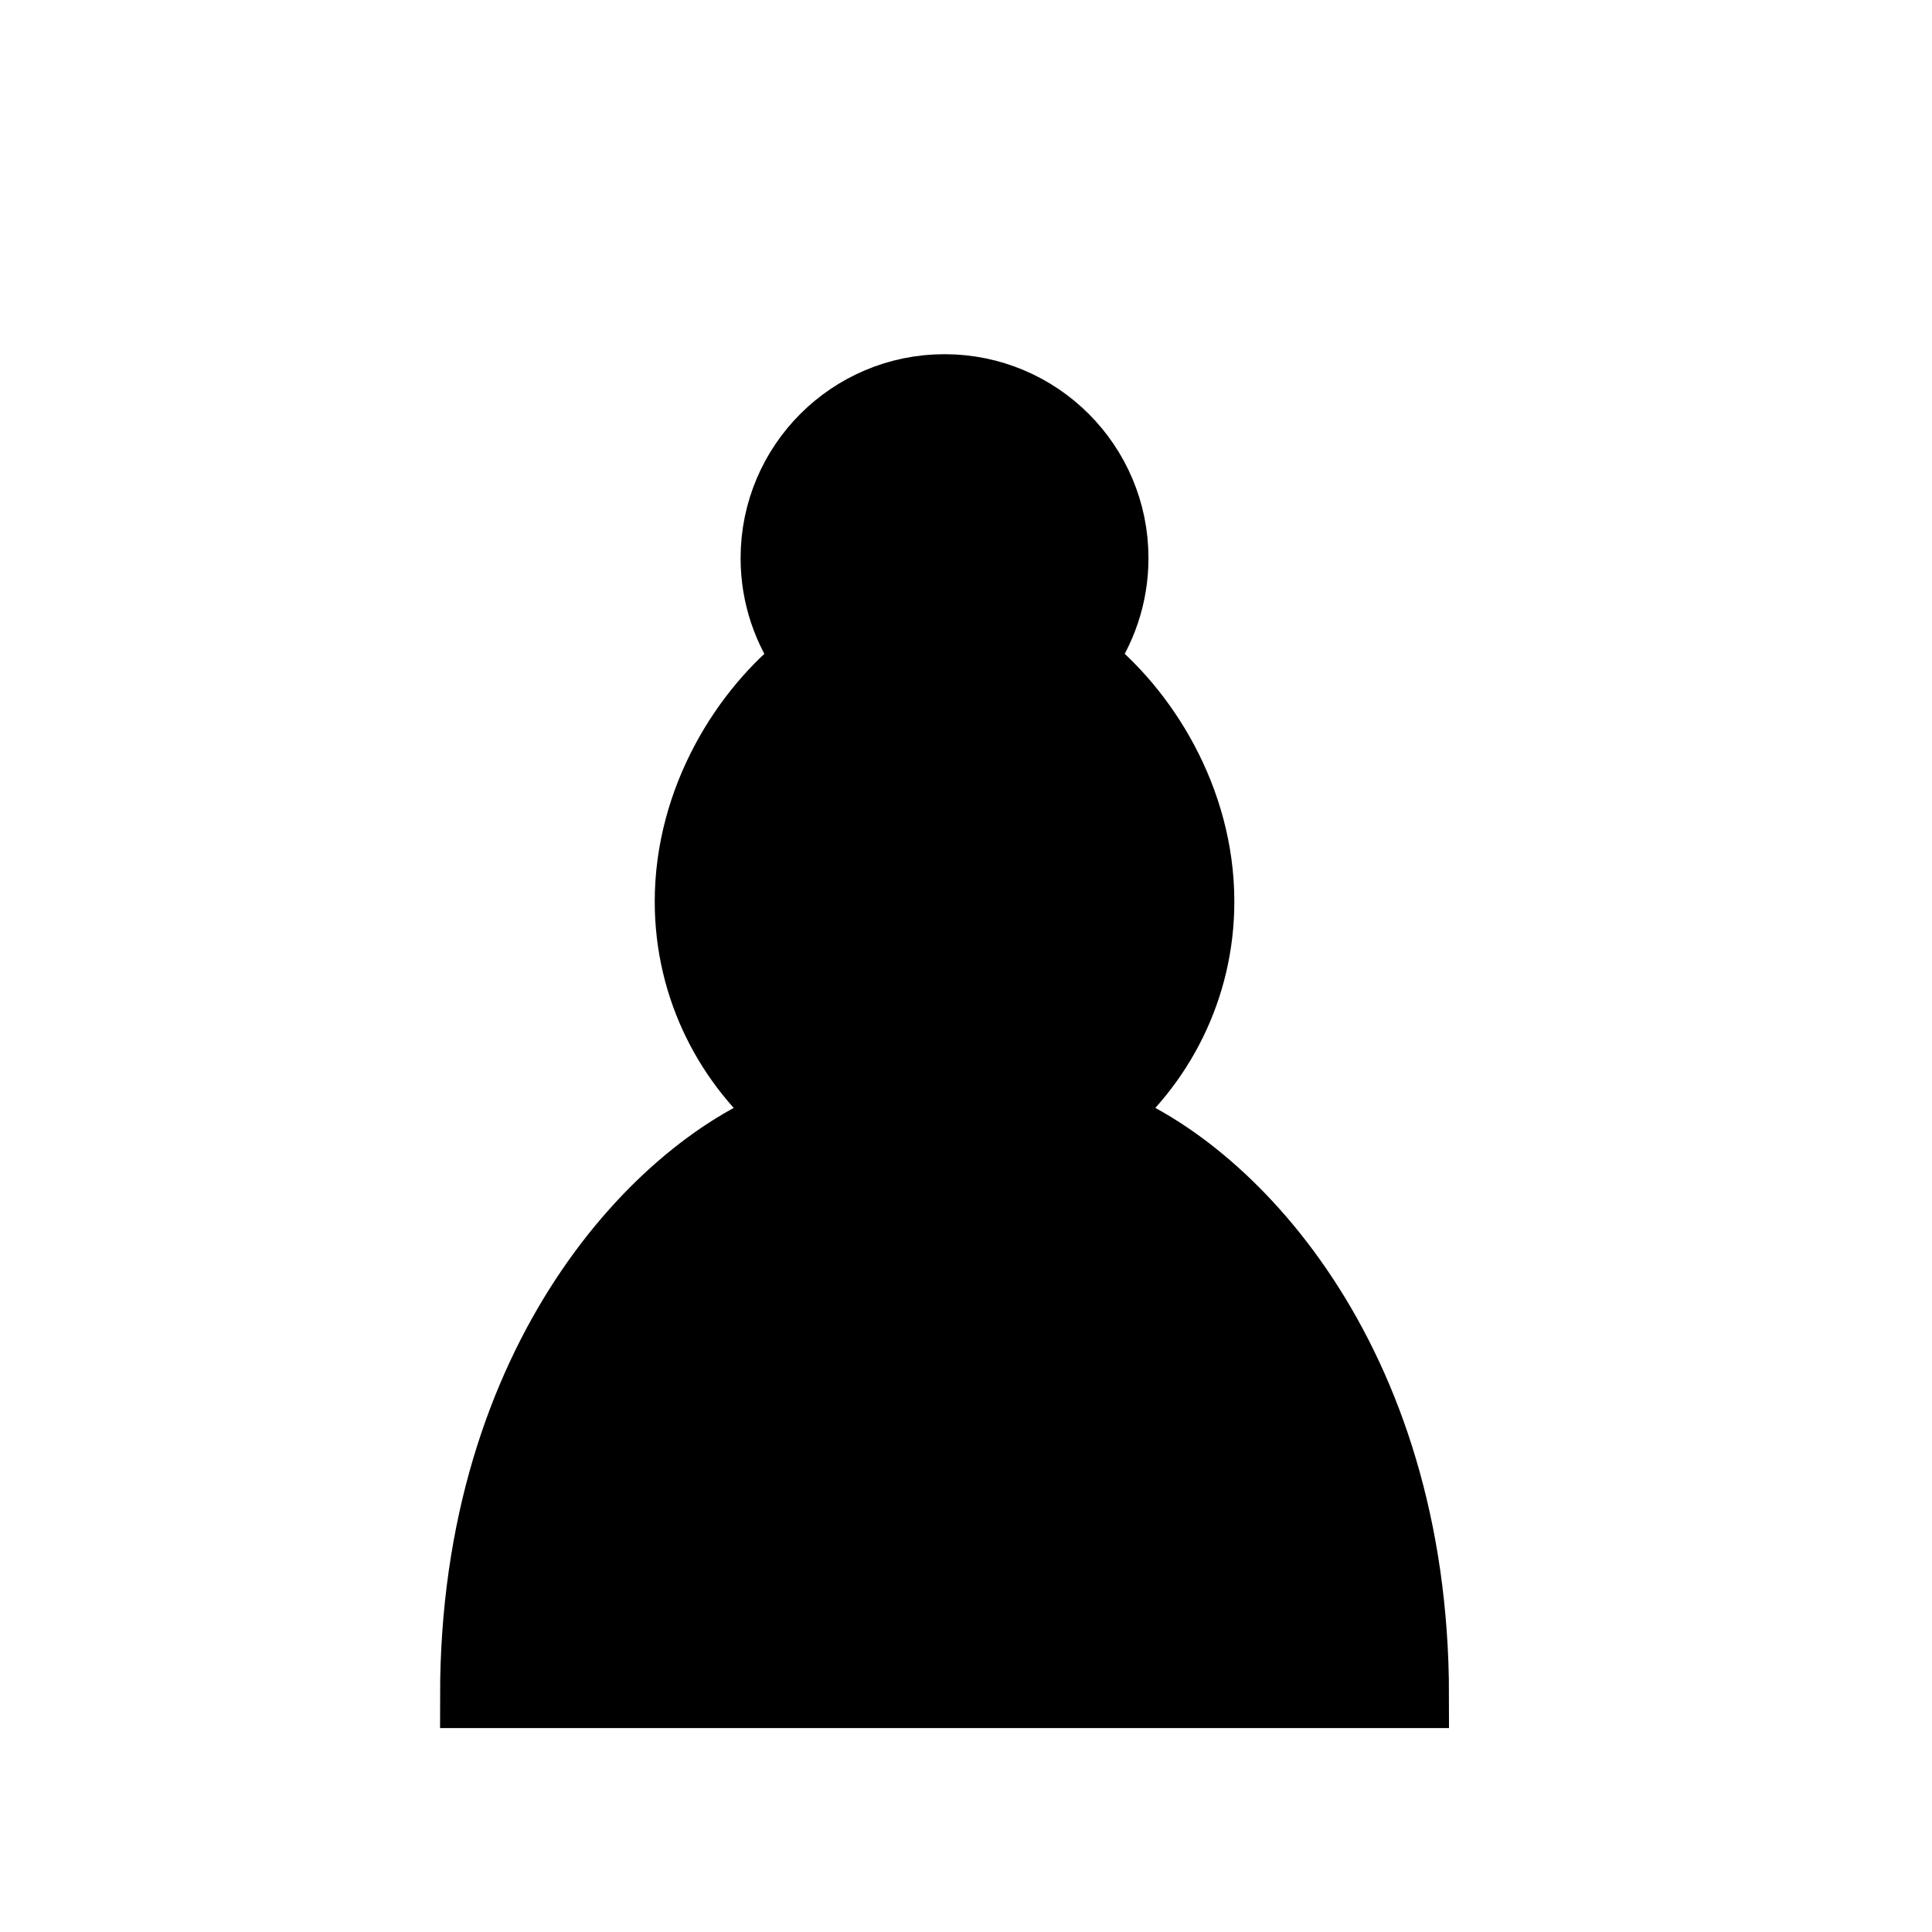 <svg xmlns="http://www.w3.org/2000/svg" version="1.1" width="45" height="45">
    <path d="M22,9c-2.21,0-4,1.79-4,4c0,0.89,0.29,1.71,0.78,2.38C17.33,16.5,16,18.59,16,21c0,2.03,0.94,3.84,2.41,5.03C15.41,27.09,11,31.58,11,39.5H33c0-7.92-4.41-12.41-7.41-13.47C27.06,24.84,28,23.03,28,21c0-2.41-1.33-4.5-2.78-5.62C25.71,14.71,26,13.89,26,13C26,10.79,24.21,9,22,9z" fill="#000000" stroke="#000000" stroke-width="1.5" stroke-linecap="round"/>
</svg>
